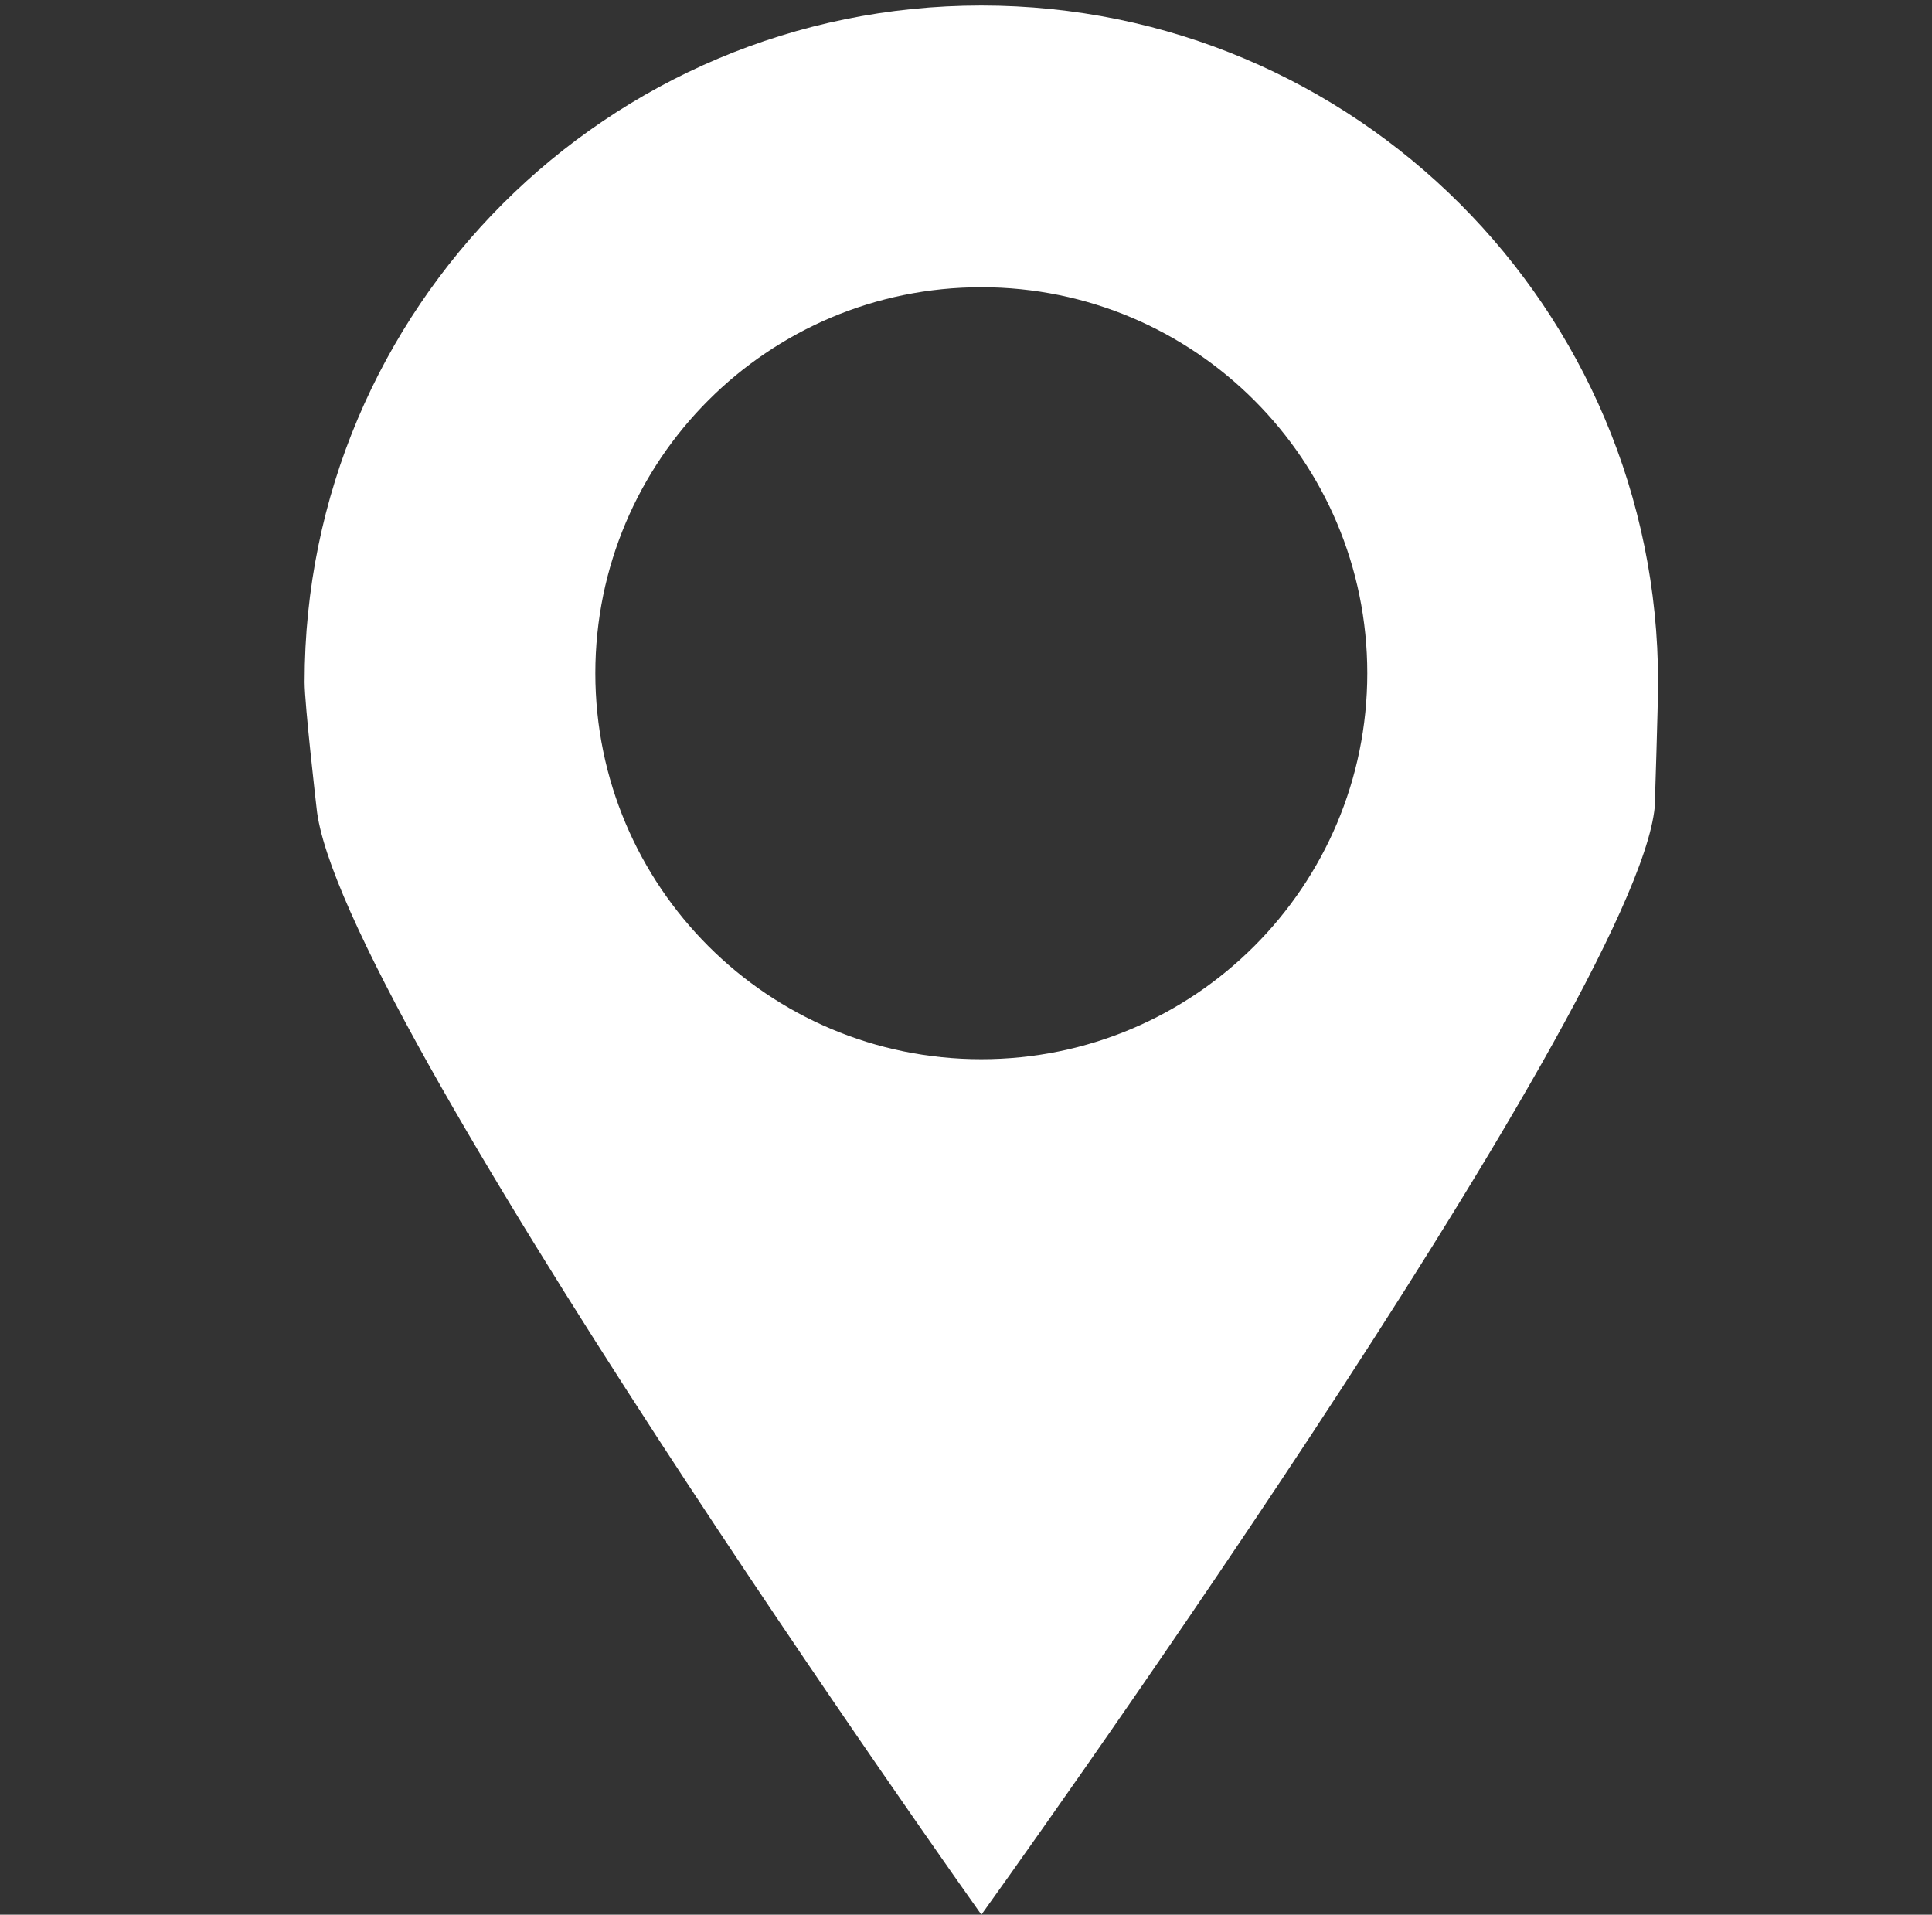 <?xml version="1.0" encoding="utf-8"?>
<!-- Generator: Adobe Illustrator 24.1.2, SVG Export Plug-In . SVG Version: 6.00 Build 0)  -->
<svg version="1.1" id="Calque_1" xmlns="http://www.w3.org/2000/svg" xmlns:xlink="http://www.w3.org/1999/xlink" x="0px" y="0px"
	 viewBox="0 0 277.05 274.57" style="enable-background:new 0 0 277.05 274.57;" xml:space="preserve">
<rect x="0" y="0" width="277.05" height="274.57" fill="#333333" stroke="none"/>
<style type="text/css">
	.st0{fill:#FFFFFF;}
</style>
<path class="st0" d="M140.72,0.79c-53.6,0-97.04,43.45-97.04,97.04c0,3.17,1.71,17.99,1.71,17.99
	c2.77,28.52,95.34,158.75,95.34,158.75s93.8-130.32,96.56-158.85c0,0,0.48-14.72,0.48-17.89C237.77,44.24,194.32,0.79,140.72,0.79z
	 M140.72,151.89c-30.57,0-55.35-24.78-55.35-55.35s24.78-55.35,55.35-55.35c30.57,0,55.35,24.78,55.35,55.35
	S171.29,151.89,140.72,151.89z"/>
</svg>
